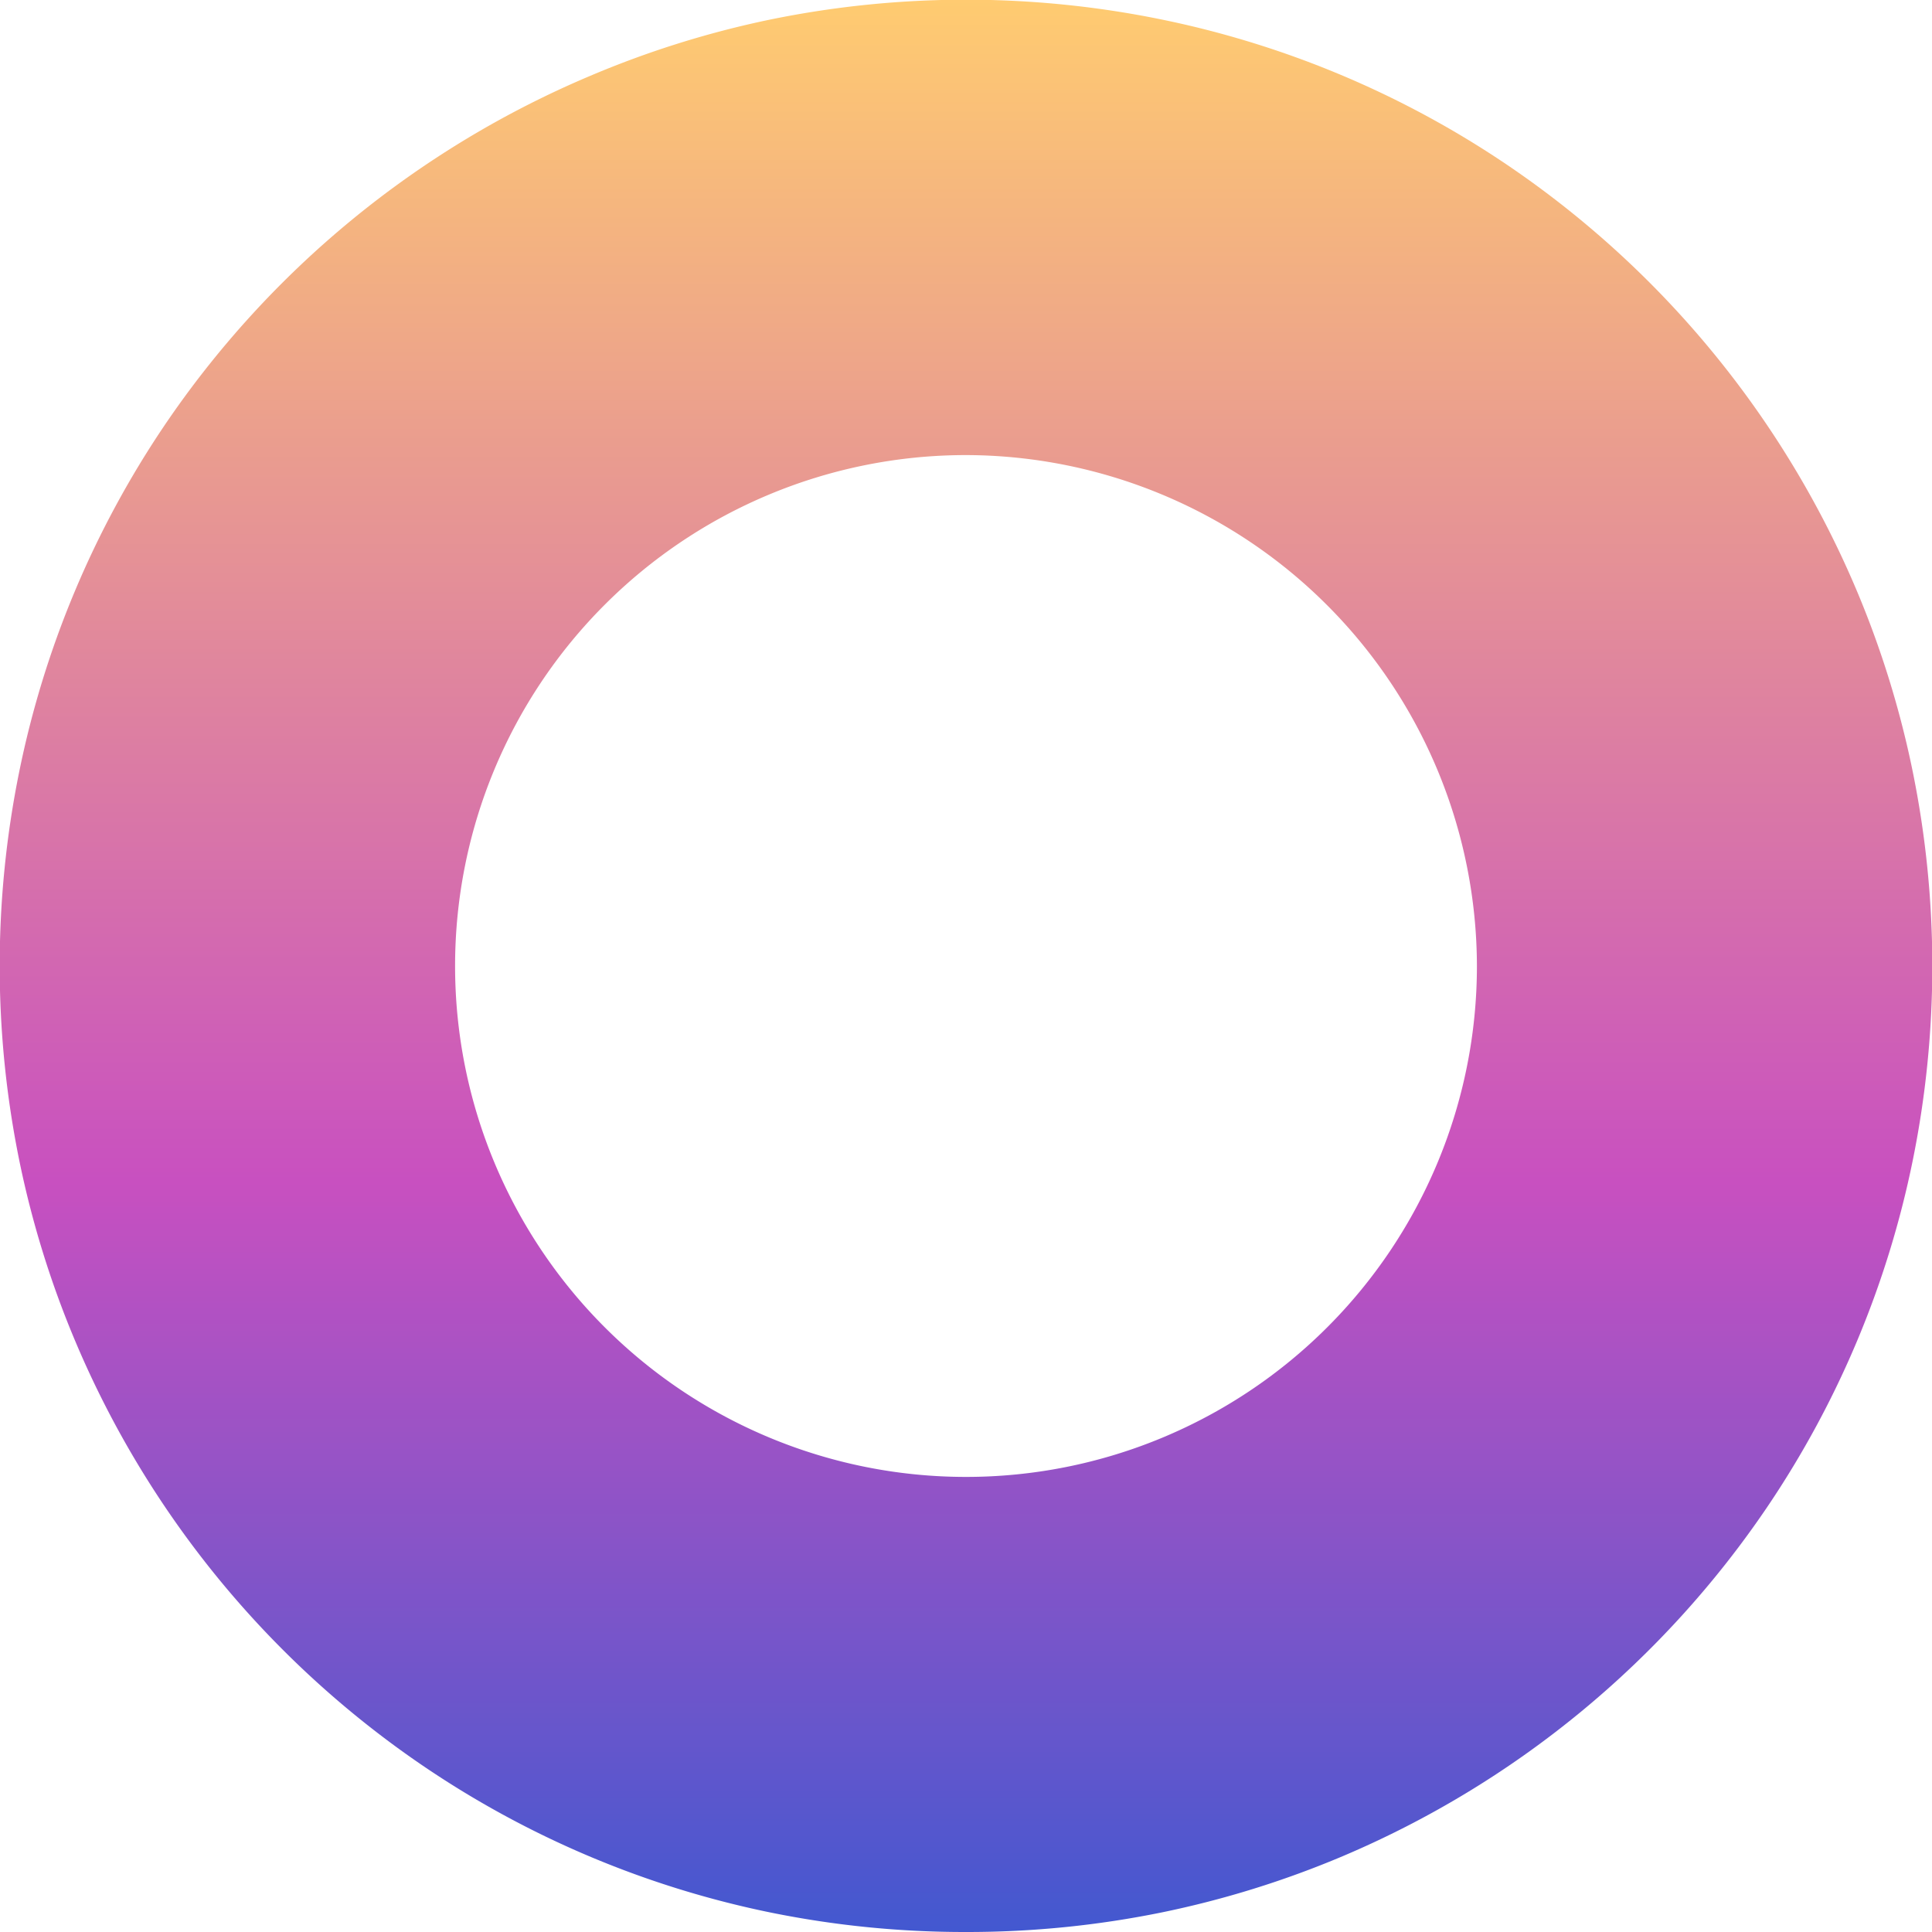 <svg xmlns="http://www.w3.org/2000/svg" xmlns:xlink="http://www.w3.org/1999/xlink" width="20" height="20" viewBox="0 0 20 20"><defs><style>.a{fill:url(#a);}</style><linearGradient id="a" x1="0.5" x2="0.5" y2="1" gradientUnits="objectBoundingBox"><stop offset="0" stop-color="#ffcc70"/><stop offset="0.611" stop-color="#c850c0"/><stop offset="1" stop-color="#4158d0"/></linearGradient></defs><path class="a" d="M10,20a10.074,10.074,0,0,1-2.015-.2,9.945,9.945,0,0,1-3.576-1.5,10.029,10.029,0,0,1-3.623-4.4A9.95,9.95,0,0,1,.2,12.015a10.1,10.1,0,0,1,0-4.031,9.945,9.945,0,0,1,1.5-3.576A10.029,10.029,0,0,1,6.108.786,9.95,9.95,0,0,1,7.985.2a10.1,10.1,0,0,1,4.031,0,9.945,9.945,0,0,1,3.576,1.5,10.029,10.029,0,0,1,3.623,4.4A9.949,9.949,0,0,1,19.8,7.985a10.1,10.1,0,0,1,0,4.031,9.945,9.945,0,0,1-1.5,3.576,10.029,10.029,0,0,1-4.4,3.623,9.95,9.95,0,0,1-1.877.583A10.074,10.074,0,0,1,10,20ZM10,4.711A5.289,5.289,0,1,0,15.289,10,5.3,5.3,0,0,0,10,4.711Z"/></svg>